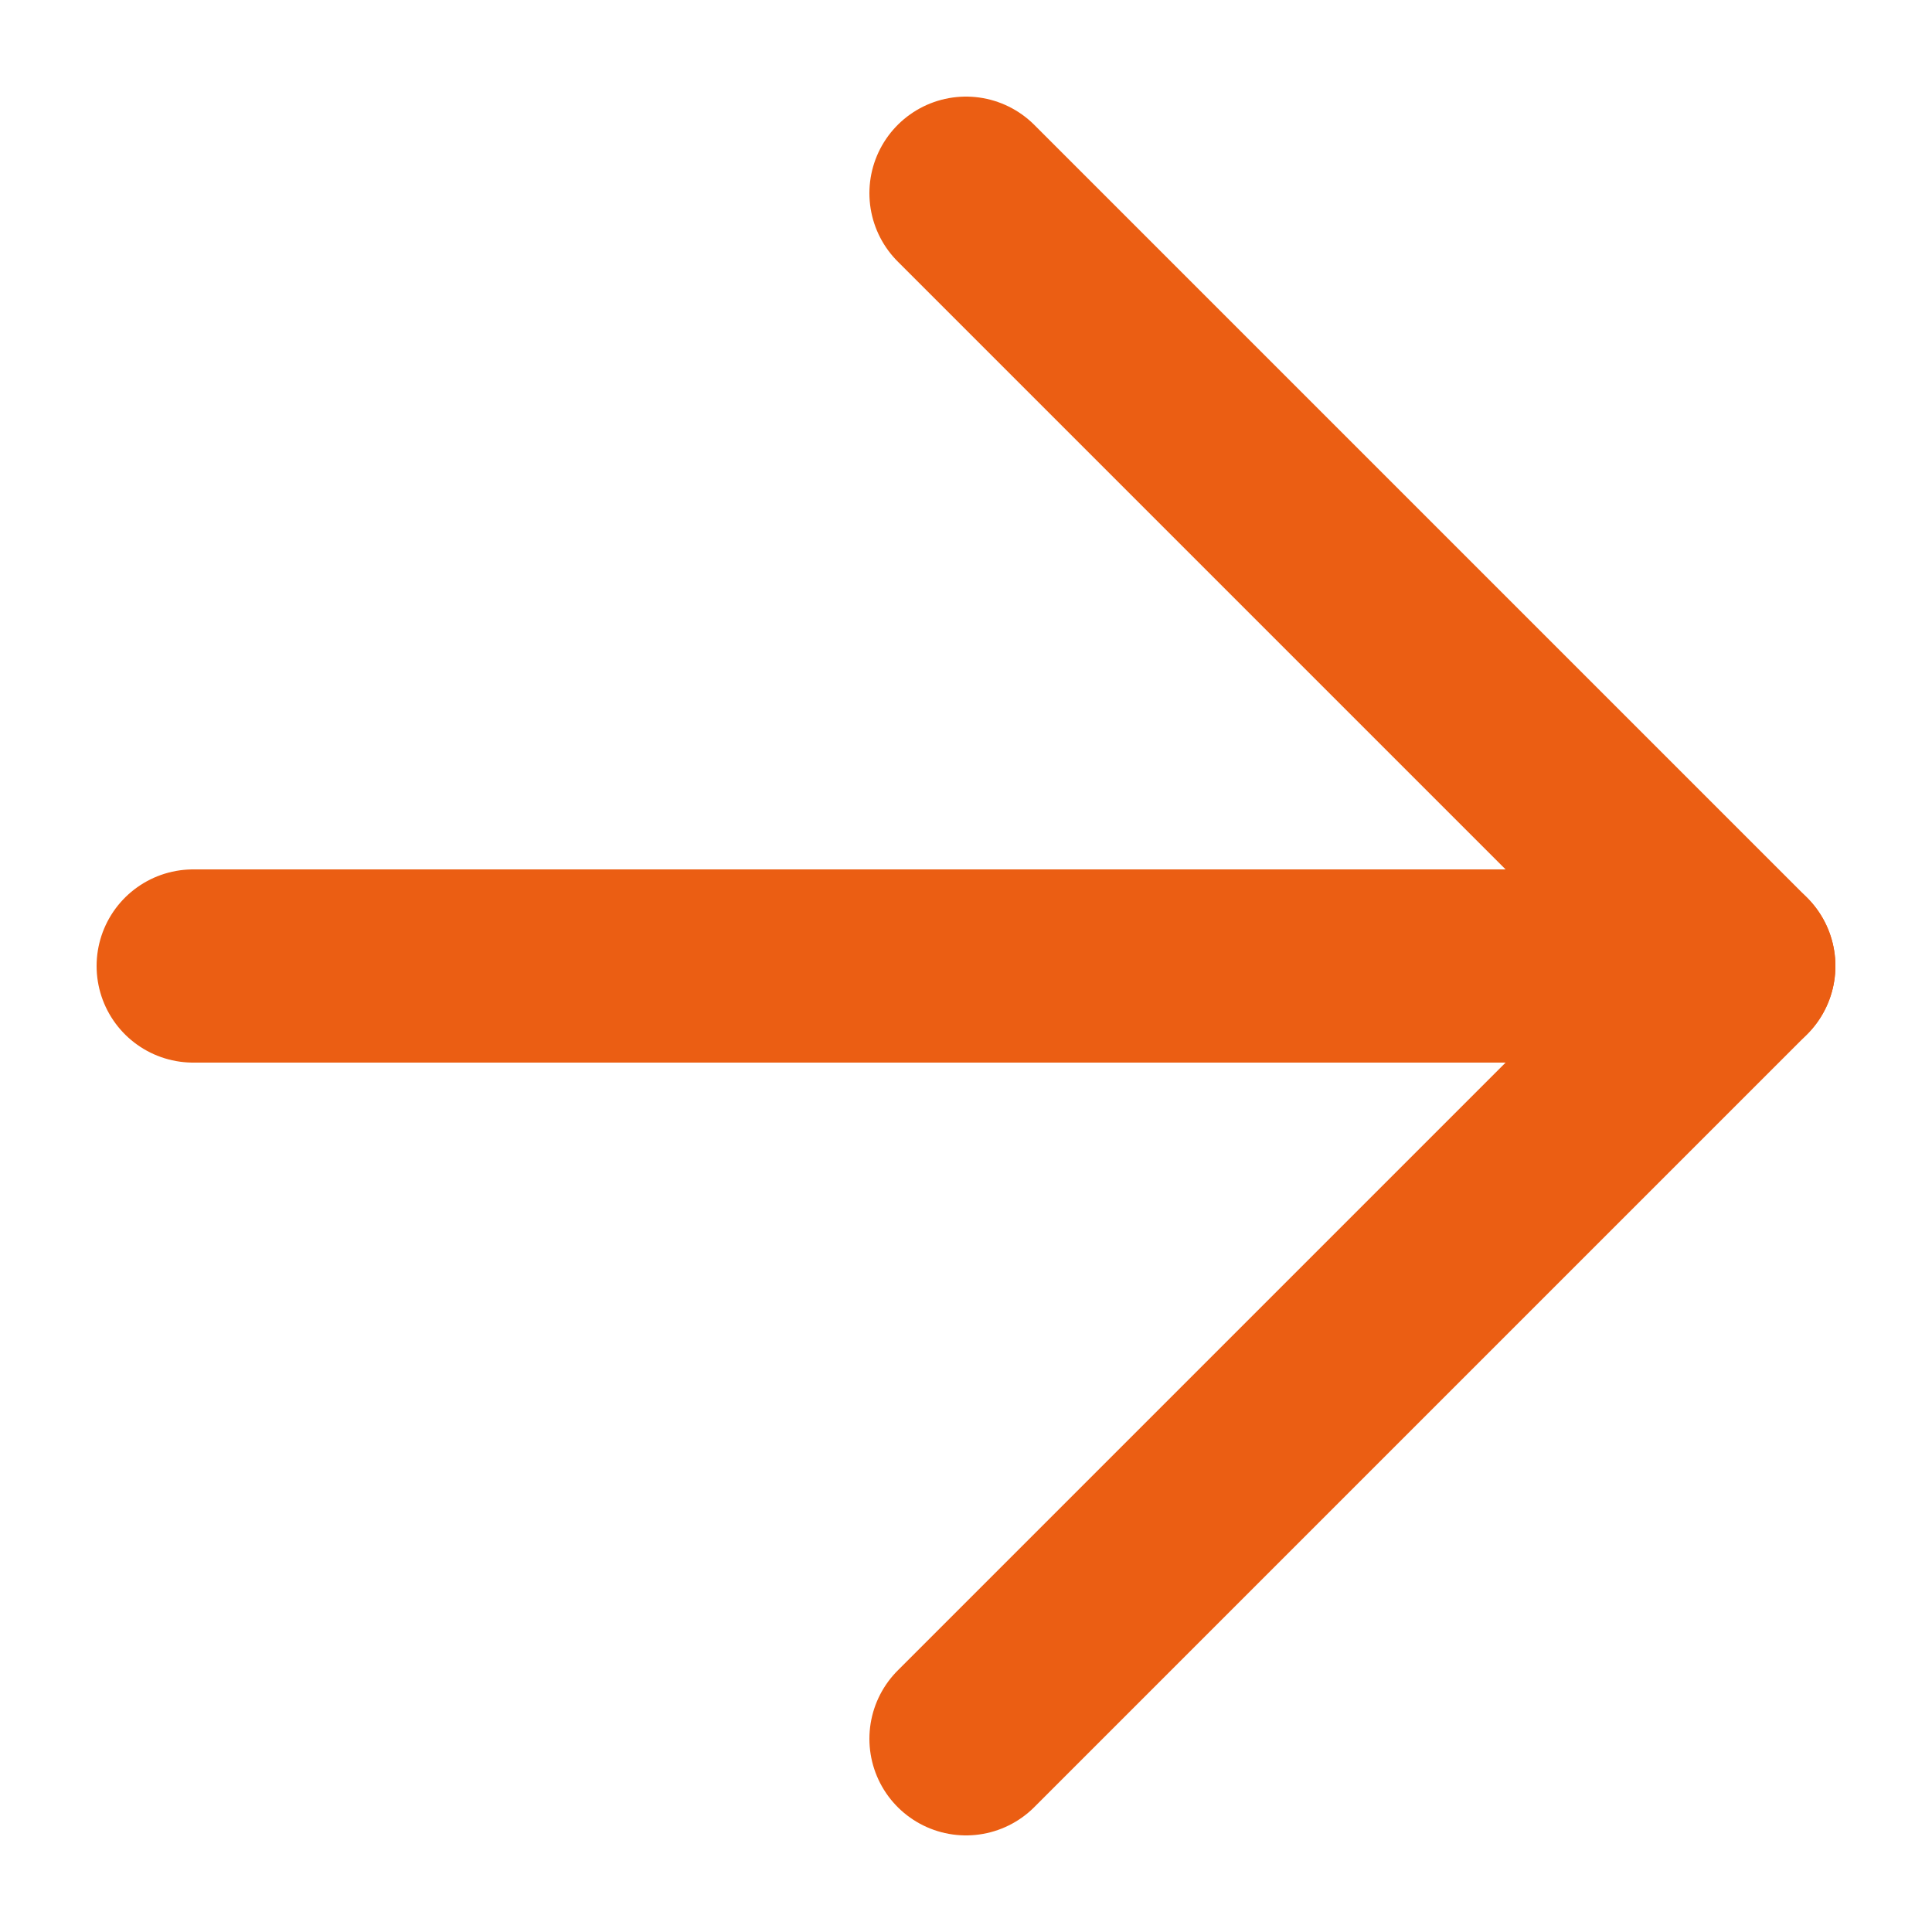 <svg width="10" height="10" viewBox="0 0 10 10" fill="none" xmlns="http://www.w3.org/2000/svg">
<path d="M5 9L9 5L5 1" stroke="#EB5E13" stroke-linecap="round" stroke-linejoin="round"/>
<path d="M1 5H9" stroke="#EB5E13" stroke-linecap="round" stroke-linejoin="round"/>
</svg>
